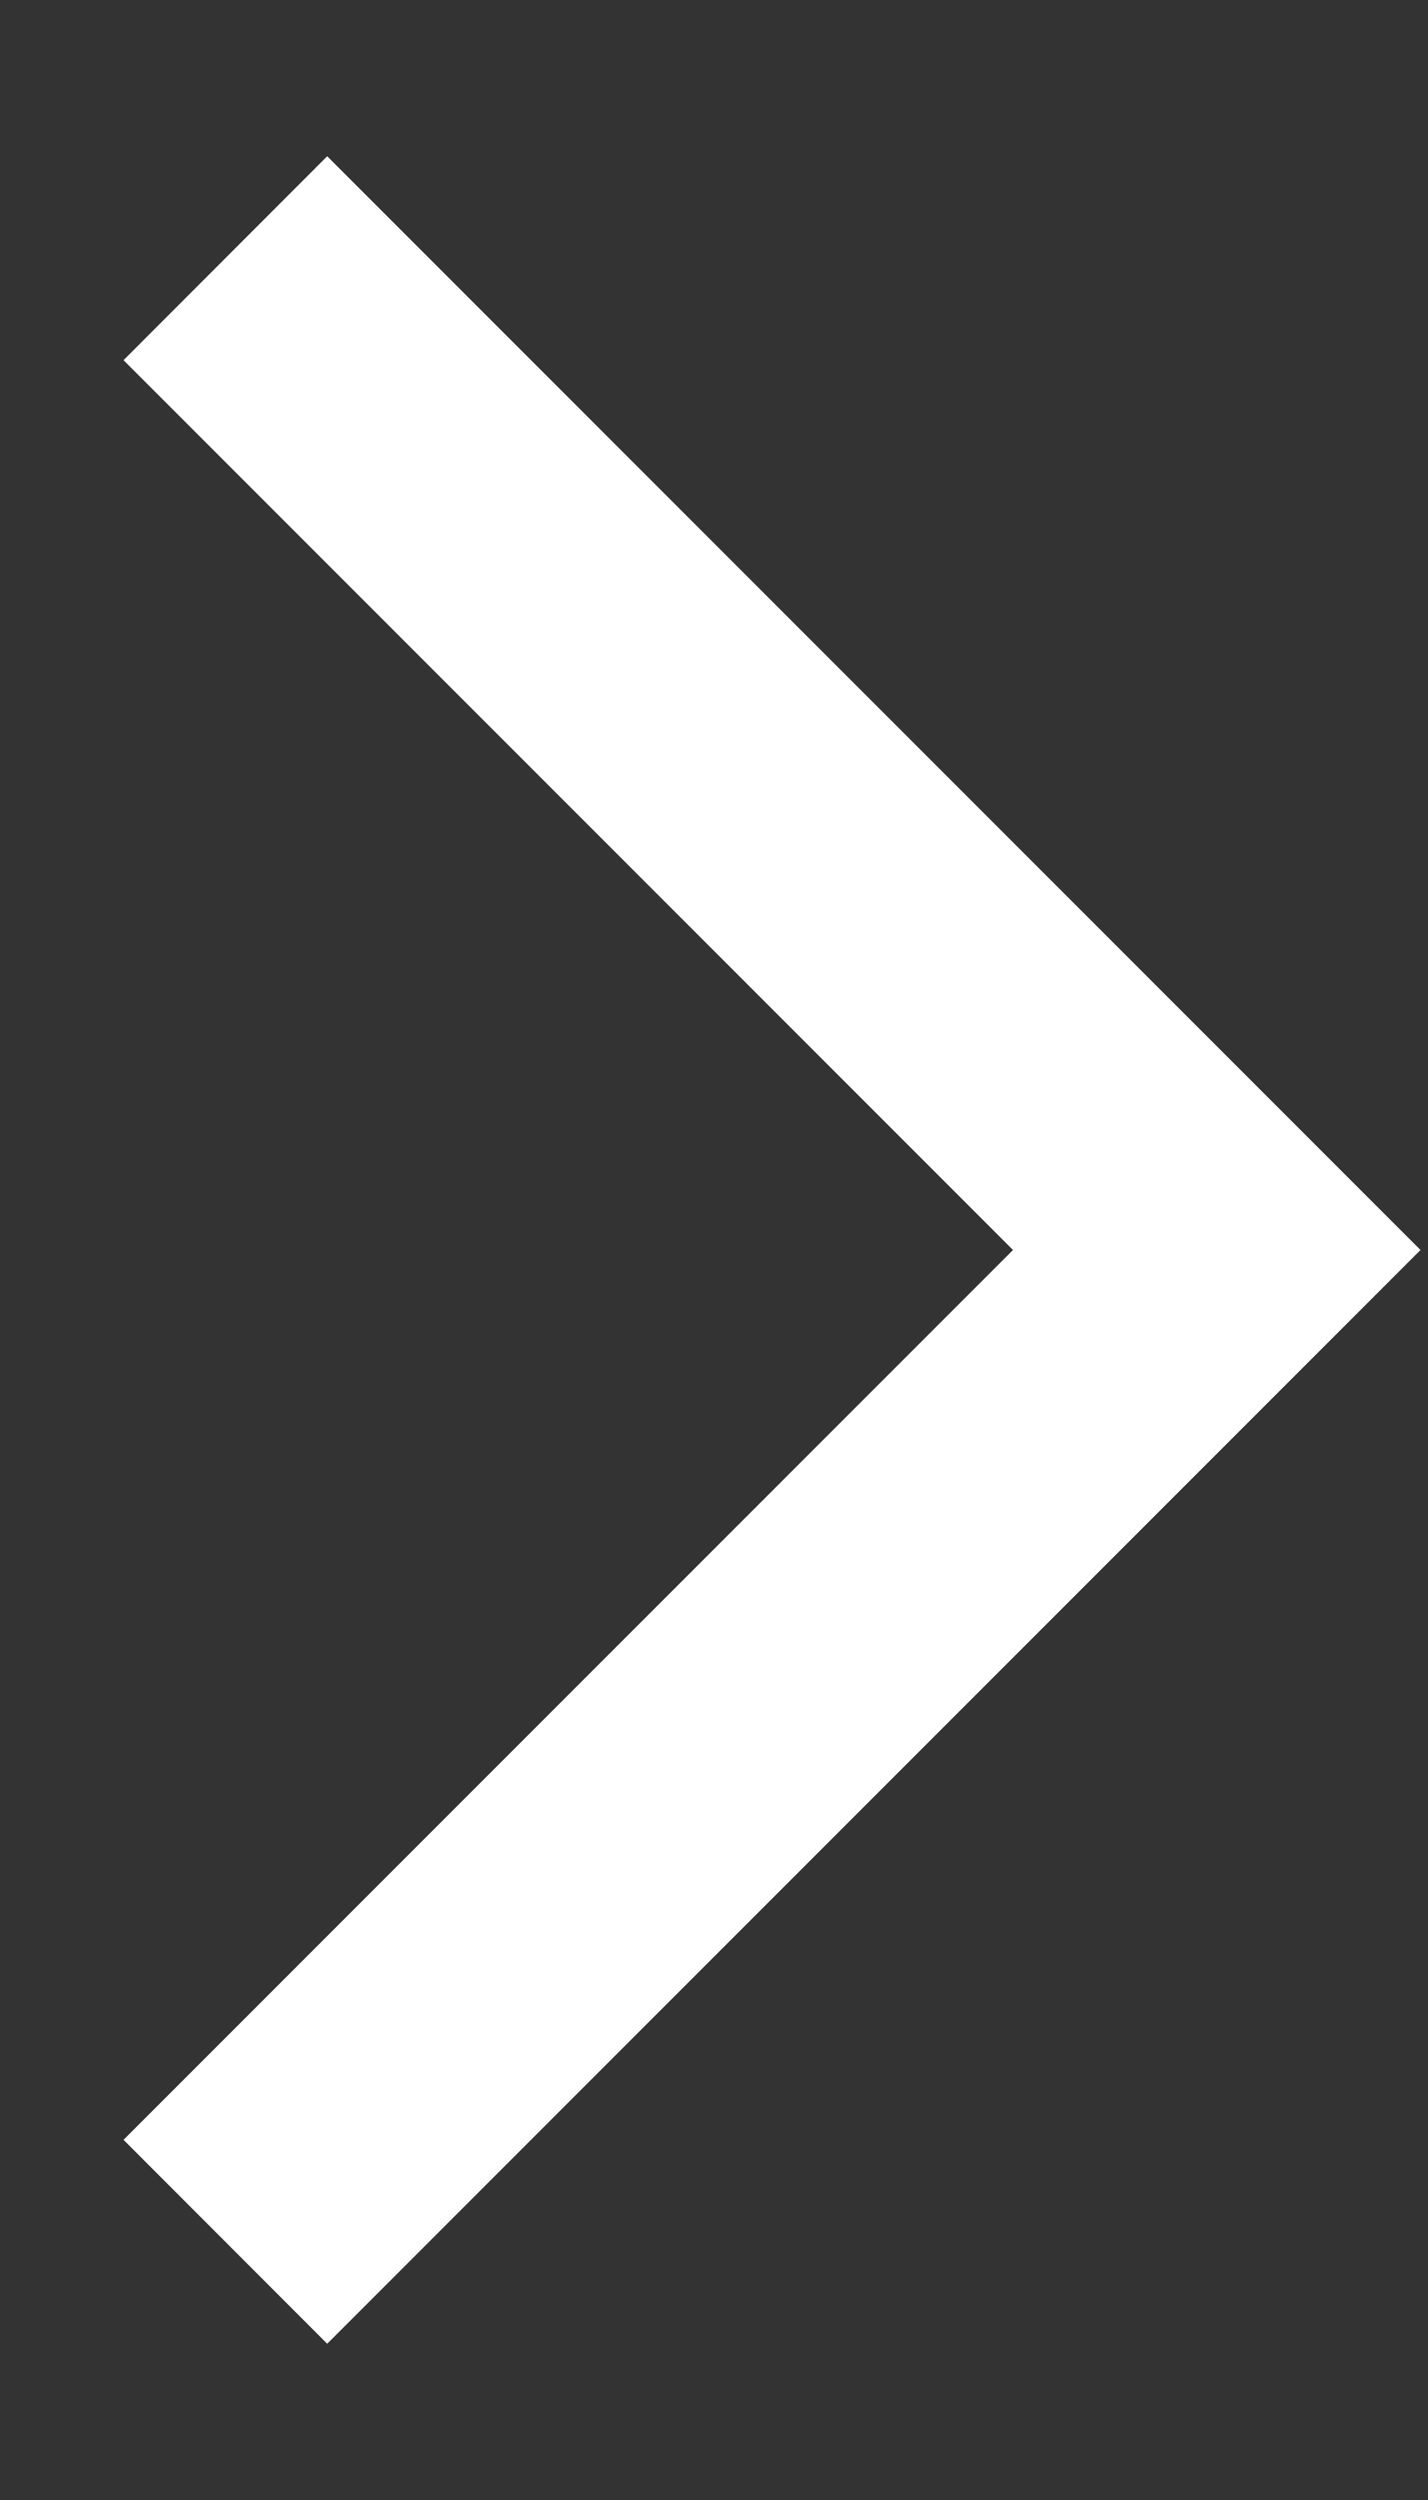 <svg width="8" height="14" viewBox="0 0 8 14" fill="none" xmlns="http://www.w3.org/2000/svg">
<rect x="0" y="0" width="8" height="14" fill="#333333" stroke="none"/>
<path d="M1.833 0.875L7.958 7L1.833 13.125L0.692 11.983L5.675 7L0.692 2.017L1.833 0.875Z" fill="white"/>
</svg>
